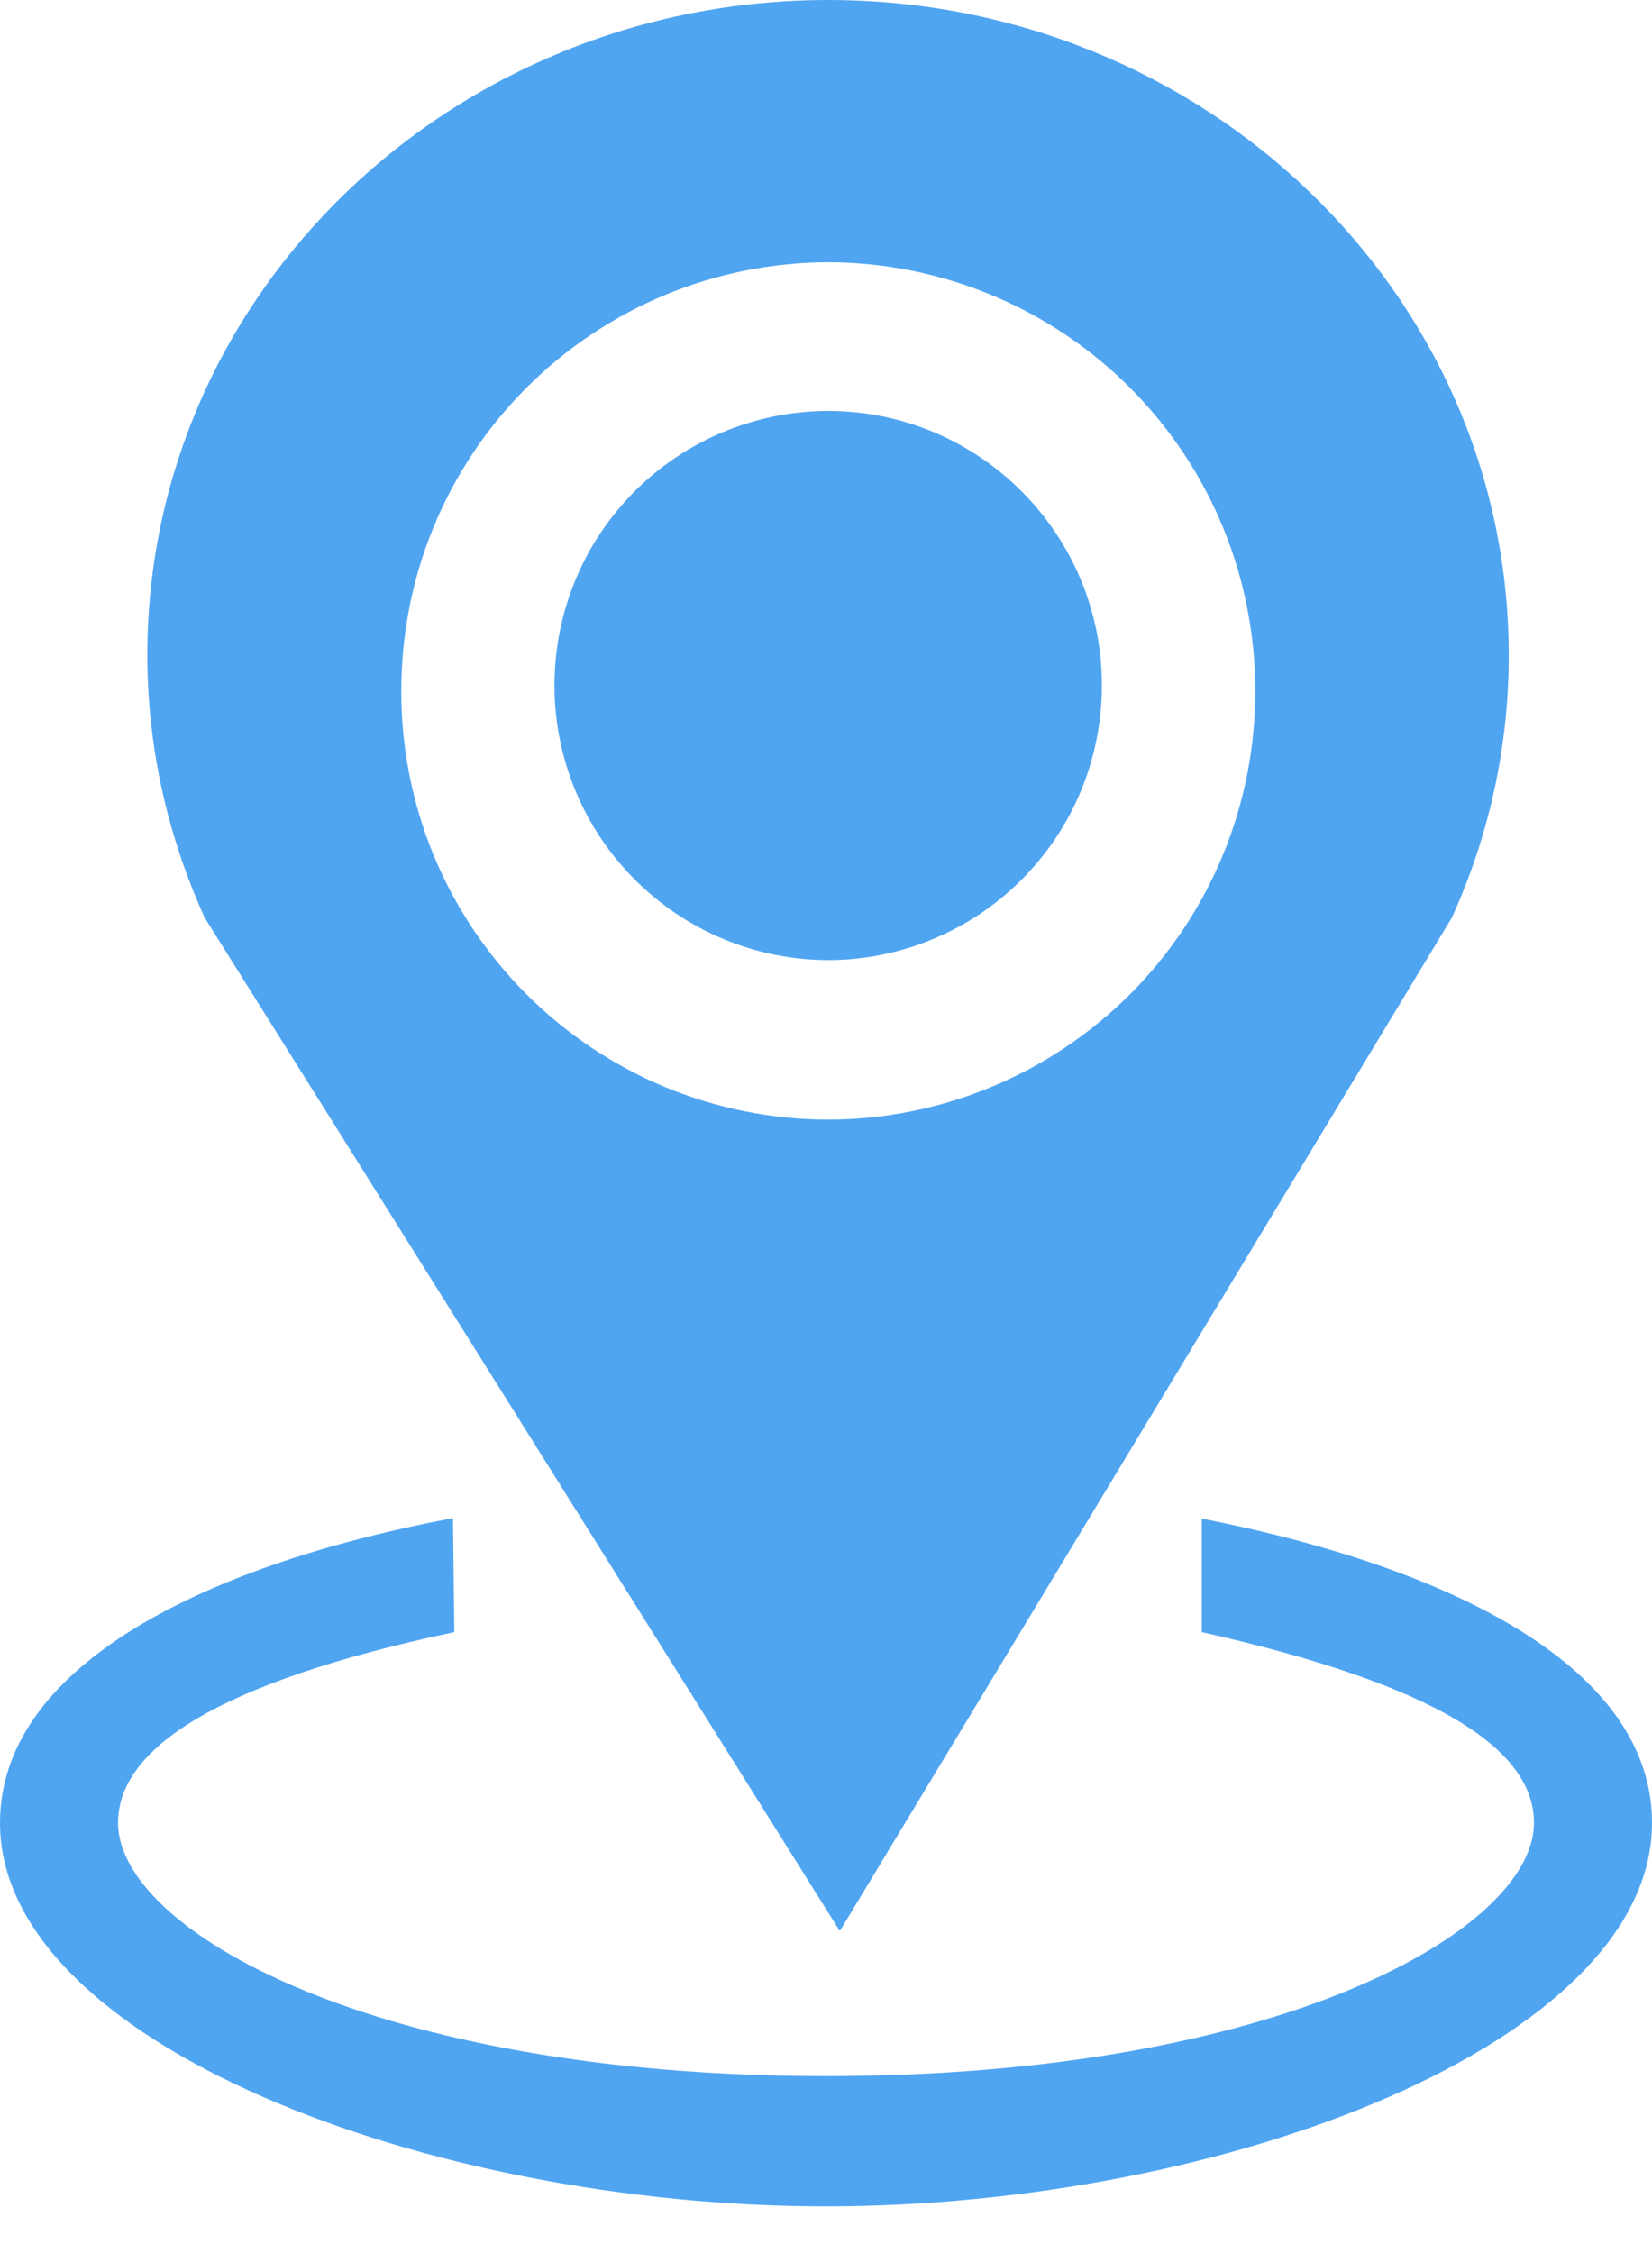 <svg width="11" height="15" viewBox="0 0 11 15" fill="none" xmlns="http://www.w3.org/2000/svg">
<path fill-rule="evenodd" clip-rule="evenodd" d="M5.515 0C3.011 0 0.981 1.952 0.981 4.361C0.981 4.983 1.12 5.575 1.363 6.11L5.592 12.856L9.667 6.11C9.917 5.561 10.047 4.965 10.046 4.361C10.046 1.952 8.018 0 5.515 0ZM5.515 7.454C5.141 7.454 4.77 7.379 4.425 7.236C4.08 7.092 3.766 6.881 3.502 6.616C3.238 6.351 3.029 6.037 2.886 5.691C2.744 5.345 2.671 4.974 2.672 4.6C2.672 4.226 2.744 3.855 2.887 3.509C3.029 3.164 3.239 2.849 3.503 2.584C3.767 2.319 4.08 2.109 4.425 1.965C4.771 1.821 5.141 1.747 5.515 1.746C6.27 1.748 6.994 2.049 7.527 2.584C8.06 3.12 8.359 3.844 8.358 4.6C8.36 5.355 8.061 6.08 7.528 6.616C6.994 7.151 6.27 7.453 5.515 7.454ZM7.337 4.563C7.337 4.803 7.29 5.04 7.199 5.262C7.108 5.484 6.973 5.685 6.804 5.855C6.635 6.025 6.434 6.16 6.212 6.252C5.991 6.344 5.754 6.392 5.514 6.392C5.03 6.391 4.566 6.197 4.225 5.854C3.883 5.511 3.692 5.047 3.692 4.563C3.692 4.323 3.739 4.086 3.83 3.865C3.921 3.643 4.056 3.442 4.225 3.272C4.394 3.102 4.595 2.968 4.816 2.876C5.037 2.784 5.274 2.736 5.514 2.736C6.52 2.736 7.337 3.555 7.337 4.563Z" fill="#50A5F1"/>
<path fill-rule="evenodd" clip-rule="evenodd" d="M3.025 10.866C1.443 11.201 0.786 11.642 0.786 12.136C0.786 12.845 2.473 13.822 5.5 13.822C8.527 13.822 10.214 12.845 10.214 12.136C10.214 11.643 9.562 11.216 8.002 10.866V10.11C9.72 10.447 11 11.125 11 12.136C11 13.596 8.166 14.689 5.5 14.689C2.834 14.689 0 13.596 0 12.136C0 11.123 1.288 10.433 3.016 10.107L3.025 10.866V10.866Z" fill="#50A5F1"/>
</svg>
